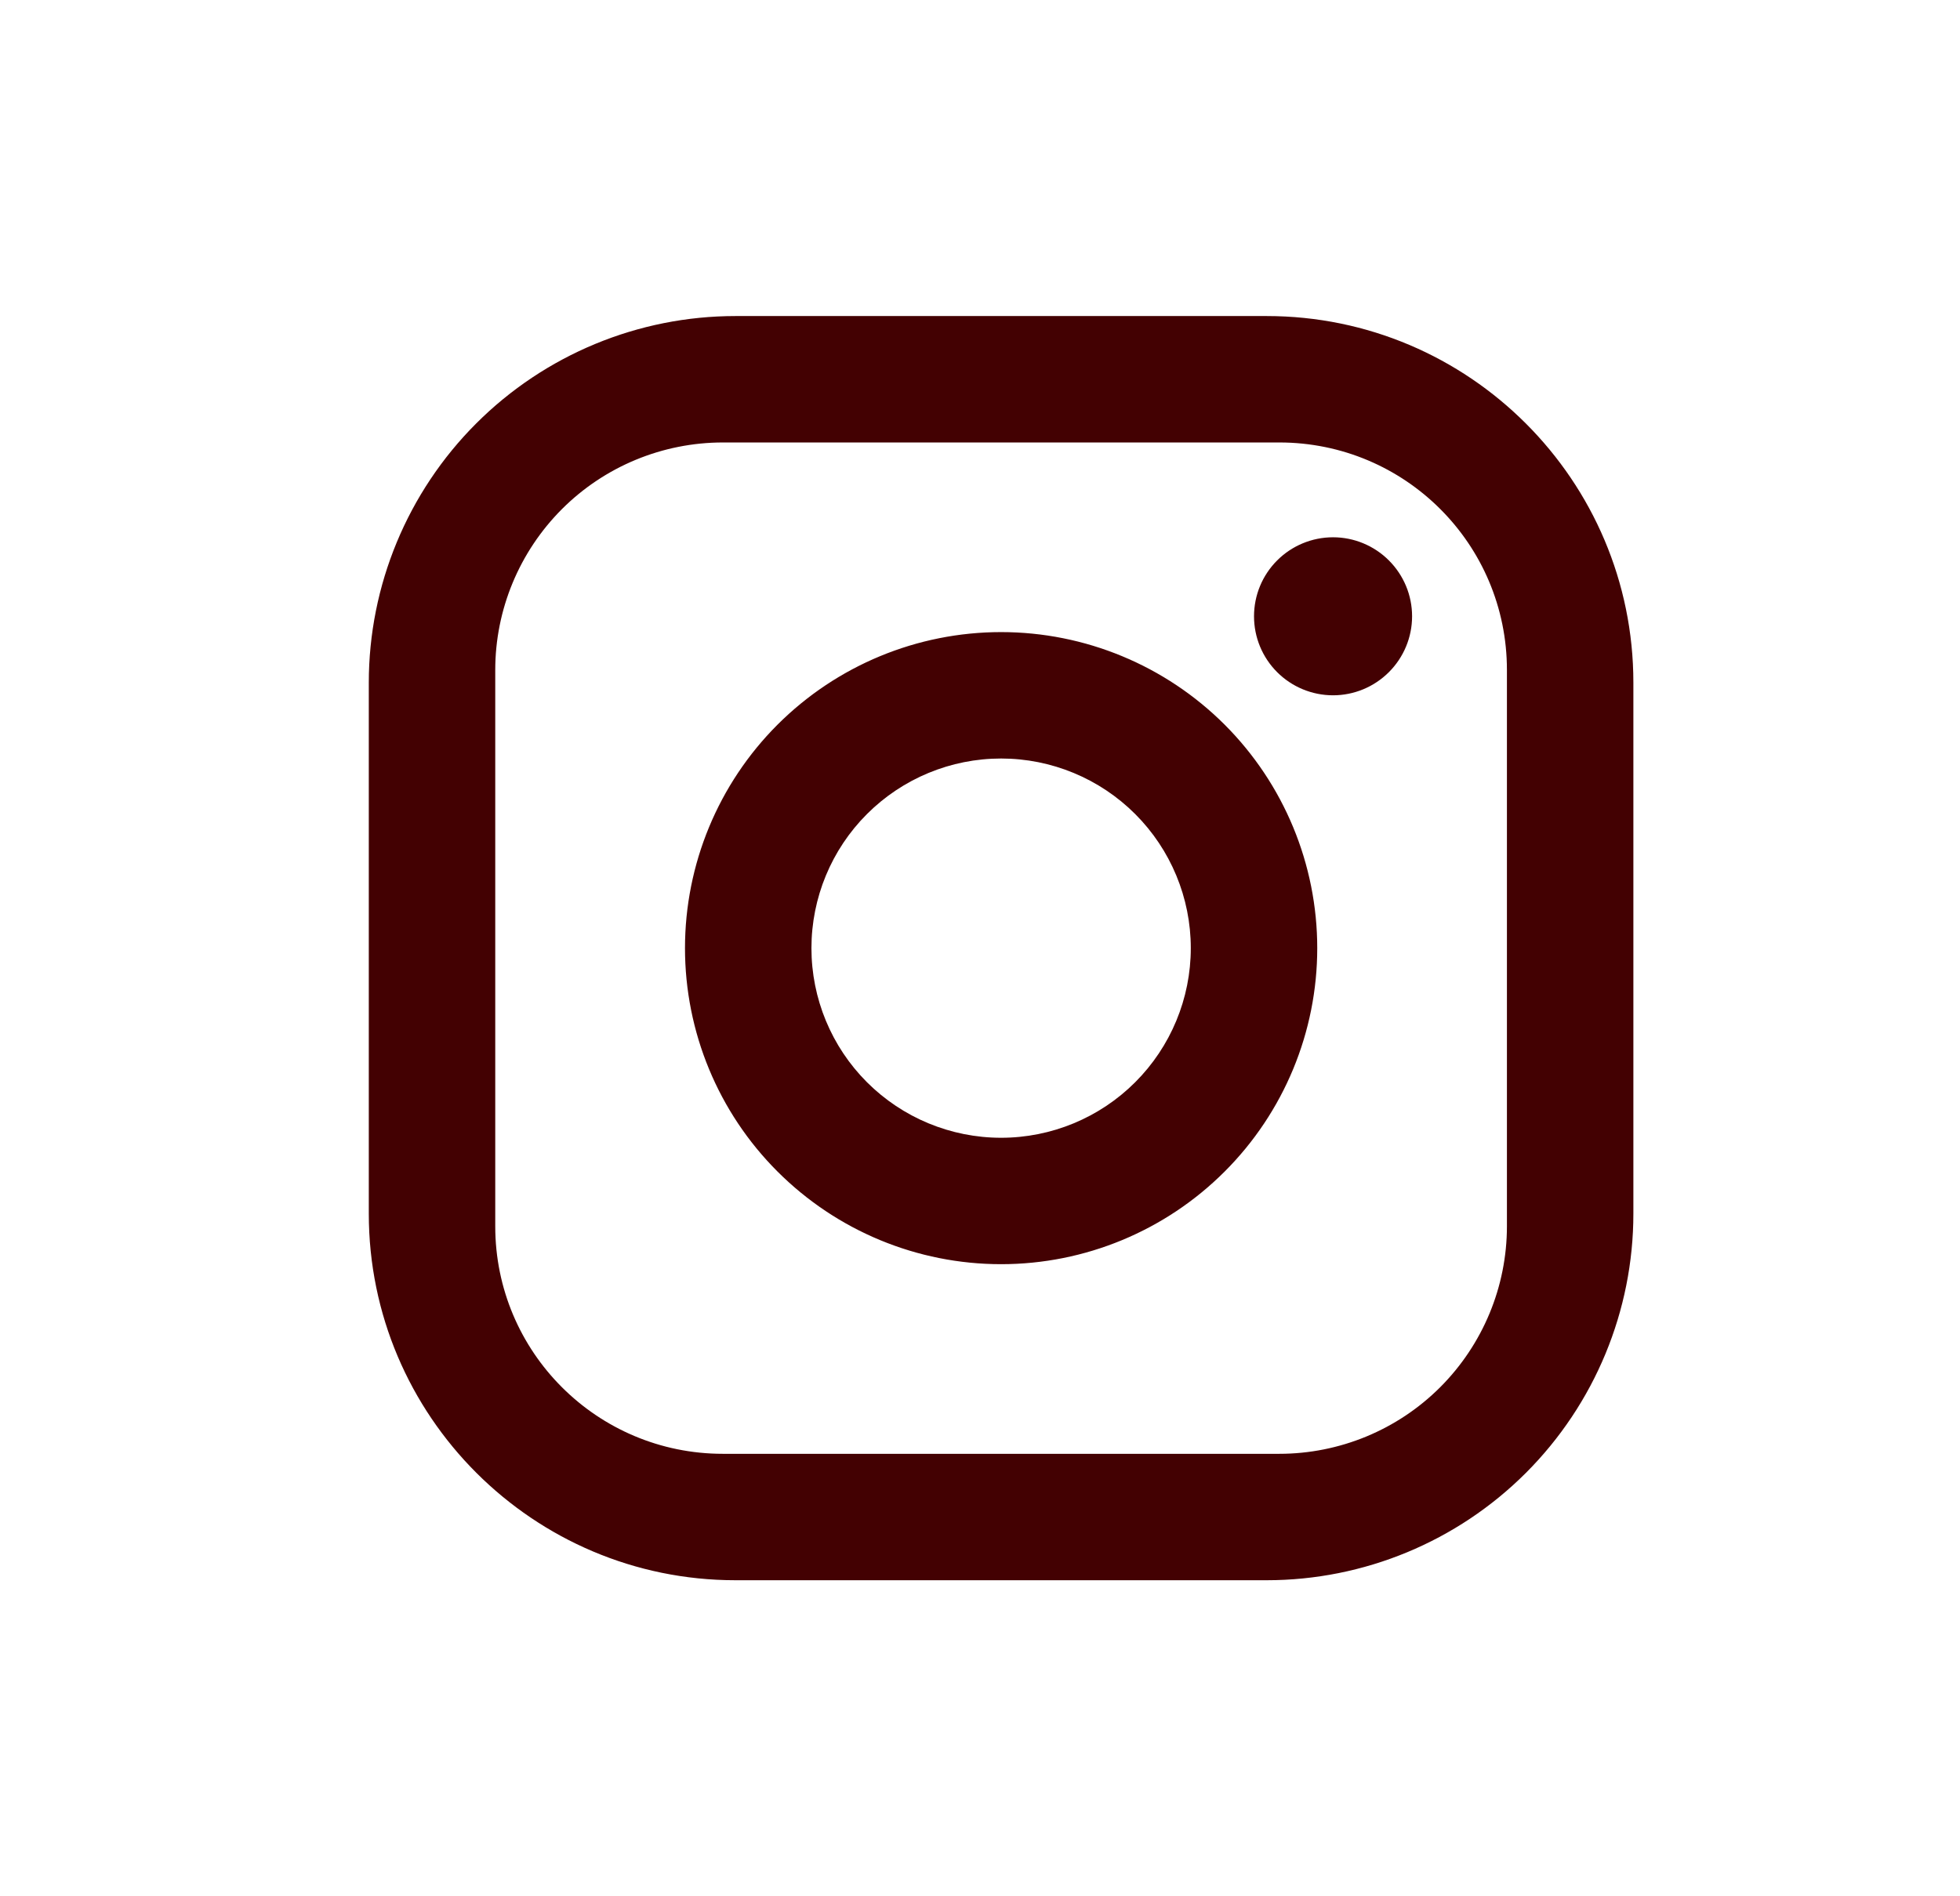 <svg width="31" height="30" viewBox="0 0 31 30" fill="none" xmlns="http://www.w3.org/2000/svg">
<path d="M11.633 5H20.034C23.233 5 25.834 7.6 25.834 10.8V19.2C25.834 20.738 25.222 22.213 24.135 23.301C23.047 24.389 21.572 25 20.034 25H11.633C8.434 25 5.833 22.4 5.833 19.2V10.8C5.833 9.262 6.445 7.786 7.532 6.699C8.62 5.611 10.095 5 11.633 5ZM11.434 7C10.479 7 9.563 7.379 8.888 8.054C8.213 8.73 7.833 9.645 7.833 10.6V19.4C7.833 21.39 9.444 23 11.434 23H20.233C21.188 23 22.104 22.621 22.779 21.946C23.454 21.27 23.834 20.355 23.834 19.4V10.6C23.834 8.61 22.224 7 20.233 7H11.434ZM21.084 8.5C21.415 8.5 21.733 8.632 21.967 8.866C22.202 9.101 22.334 9.418 22.334 9.75C22.334 10.082 22.202 10.399 21.967 10.634C21.733 10.868 21.415 11 21.084 11C20.752 11 20.434 10.868 20.2 10.634C19.965 10.399 19.834 10.082 19.834 9.75C19.834 9.418 19.965 9.101 20.2 8.866C20.434 8.632 20.752 8.5 21.084 8.5ZM15.834 10C17.16 10 18.431 10.527 19.369 11.464C20.307 12.402 20.834 13.674 20.834 15C20.834 16.326 20.307 17.598 19.369 18.535C18.431 19.473 17.16 20 15.834 20C14.507 20 13.236 19.473 12.298 18.535C11.36 17.598 10.834 16.326 10.834 15C10.834 13.674 11.36 12.402 12.298 11.464C13.236 10.527 14.507 10 15.834 10ZM15.834 12C15.038 12 14.275 12.316 13.712 12.879C13.15 13.441 12.834 14.204 12.834 15C12.834 15.796 13.15 16.559 13.712 17.121C14.275 17.684 15.038 18 15.834 18C16.629 18 17.392 17.684 17.955 17.121C18.517 16.559 18.834 15.796 18.834 15C18.834 14.204 18.517 13.441 17.955 12.879C17.392 12.316 16.629 12 15.834 12Z" fill="#430102"/>
</svg>
